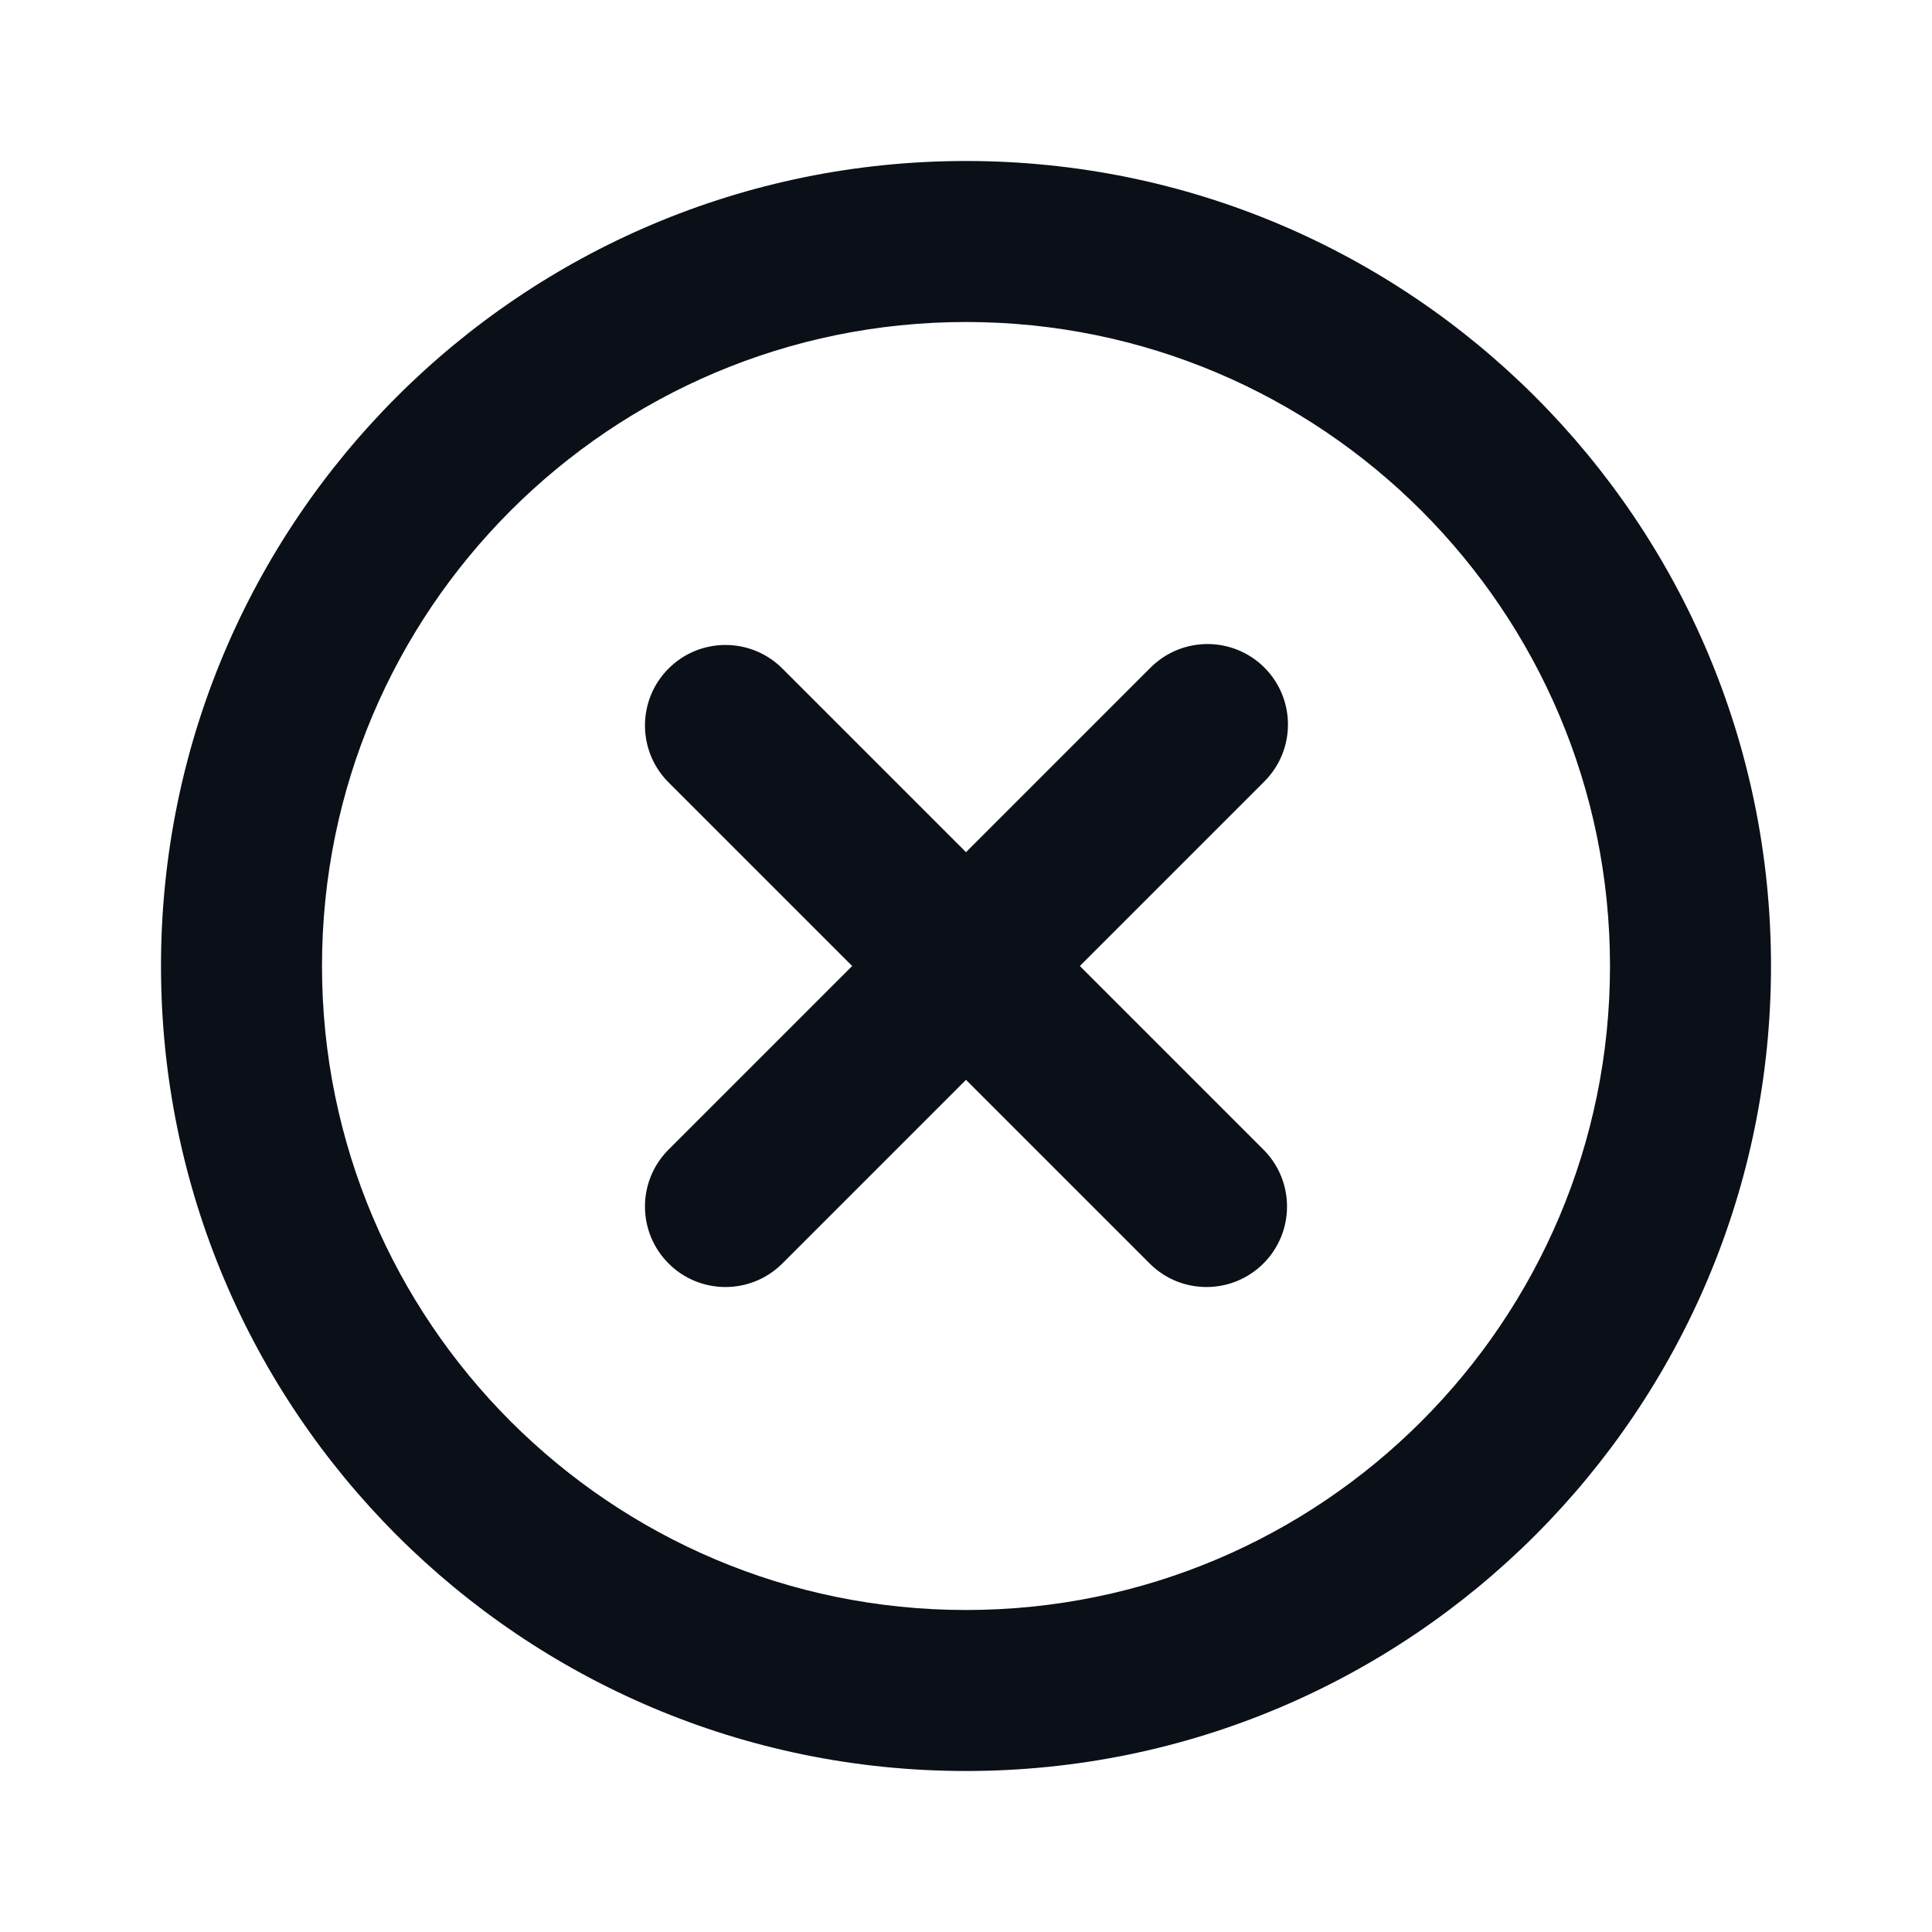 <svg width="24" height="24" viewBox="0 0 24 24" fill="none" xmlns="http://www.w3.org/2000/svg">
<path fill-rule="evenodd" clip-rule="evenodd" d="M12 22C6.477 22 2 17.523 2 12C2 6.477 6.477 2 12 2C17.523 2 22 6.477 22 12C22 17.523 17.523 22 12 22ZM12 4C7.582 4 4 7.582 4 12C4 16.418 7.582 20 12 20C16.418 20 20 16.418 20 12C20 7.582 16.418 4 12 4ZM15.707 8.293C16.097 8.684 16.097 9.316 15.707 9.707L13.414 12L15.707 14.293C16.086 14.685 16.081 15.309 15.695 15.695C15.309 16.081 14.685 16.086 14.293 15.707L12 13.414L9.707 15.707C9.315 16.086 8.691 16.081 8.305 15.695C7.919 15.309 7.914 14.685 8.293 14.293L10.586 12L8.293 9.707C7.914 9.315 7.919 8.691 8.305 8.305C8.691 7.919 9.315 7.914 9.707 8.293L12 10.586L14.293 8.293C14.684 7.903 15.316 7.903 15.707 8.293Z" fill="#0B0F17"/>
<mask id="mask0" mask-type="alpha" maskUnits="userSpaceOnUse" x="2" y="2" width="20" height="20">
<path fill-rule="evenodd" clip-rule="evenodd" d="M12 22C6.477 22 2 17.523 2 12C2 6.477 6.477 2 12 2C17.523 2 22 6.477 22 12C22 17.523 17.523 22 12 22ZM12 4C7.582 4 4 7.582 4 12C4 16.418 7.582 20 12 20C16.418 20 20 16.418 20 12C20 7.582 16.418 4 12 4ZM15.707 8.293C16.097 8.684 16.097 9.316 15.707 9.707L13.414 12L15.707 14.293C16.086 14.685 16.081 15.309 15.695 15.695C15.309 16.081 14.685 16.086 14.293 15.707L12 13.414L9.707 15.707C9.315 16.086 8.691 16.081 8.305 15.695C7.919 15.309 7.914 14.685 8.293 14.293L10.586 12L8.293 9.707C7.914 9.315 7.919 8.691 8.305 8.305C8.691 7.919 9.315 7.914 9.707 8.293L12 10.586L14.293 8.293C14.684 7.903 15.316 7.903 15.707 8.293Z" fill="white"/>
</mask>
<g mask="url(#mask0)">
</g>
</svg>
